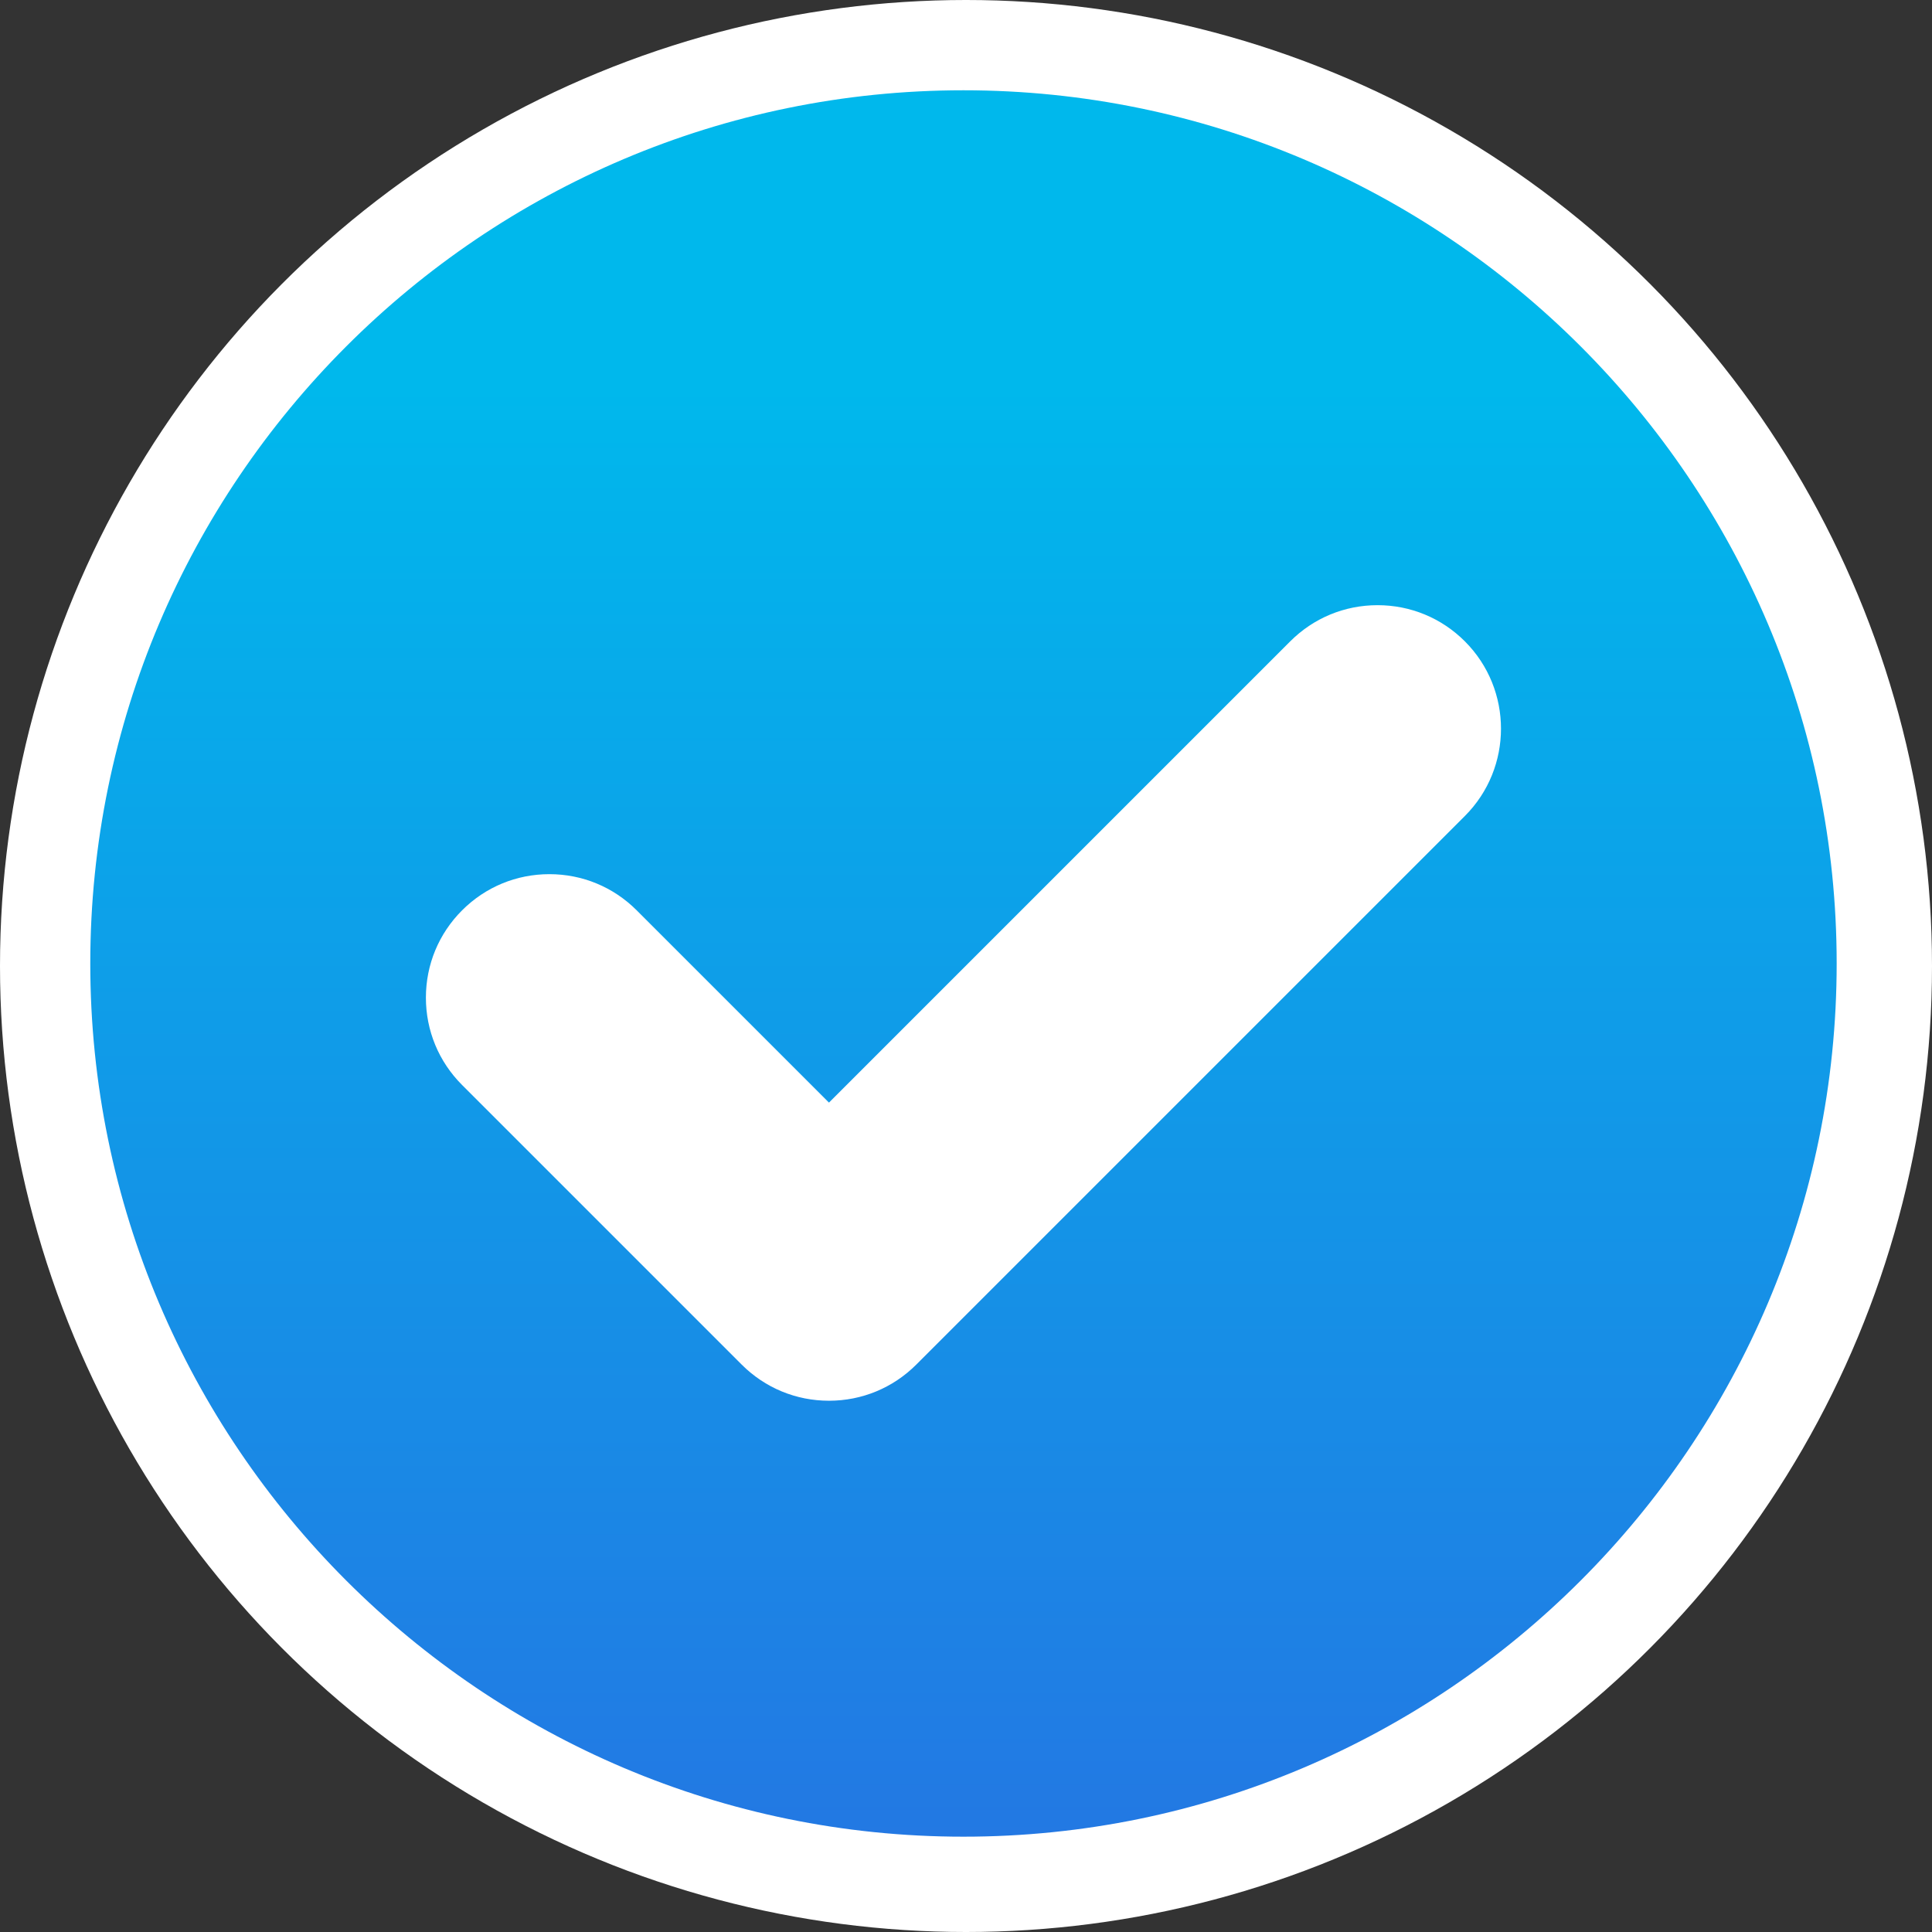 <?xml version="1.0" encoding="UTF-8" standalone="no"?>
<svg
   xmlns:dc="http://purl.org/dc/elements/1.1/"
   xmlns:cc="http://creativecommons.org/ns#"
   xmlns:rdf="http://www.w3.org/1999/02/22-rdf-syntax-ns#"
   xmlns:svg="http://www.w3.org/2000/svg"
   xmlns="http://www.w3.org/2000/svg"
   xmlns:xlink="http://www.w3.org/1999/xlink"
   width="34.774mm"
   height="34.774mm"
   viewBox="0 0 34.774 34.774"
   version="1.1"
   id="svg8">
  <rect x="0" y="0" width="34.774" height="34.774" fill="#333333" stroke="none"/>
  <defs
     id="defs2">
    <linearGradient
       id="linearGradient961">
      <stop
         style="stop-color:#00b8ec;stop-opacity:1;"
         offset="0"
         id="stop957" />
      <stop
         style="stop-color:#2b69e1;stop-opacity:1"
         offset="1"
         id="stop959" />
    </linearGradient>
    <linearGradient
       xlink:href="#linearGradient961"
       id="linearGradient963"
       x1="91.959"
       y1="32.431"
       x2="91.959"
       y2="229.574"
       gradientUnits="userSpaceOnUse" />
    <linearGradient
       xlink:href="#linearGradient961"
       id="linearGradient997"
       gradientUnits="userSpaceOnUse"
       x1="91.959"
       y1="32.431"
       x2="91.959"
       y2="229.574" />
    <linearGradient
       xlink:href="#linearGradient961"
       id="linearGradient999"
       gradientUnits="userSpaceOnUse"
       x1="91.959"
       y1="32.431"
       x2="91.959"
       y2="229.574" />
    <linearGradient
       xlink:href="#linearGradient961"
       id="linearGradient1001"
       gradientUnits="userSpaceOnUse"
       x1="91.959"
       y1="32.431"
       x2="91.959"
       y2="229.574" />
    <linearGradient
       xlink:href="#linearGradient961"
       id="linearGradient1003"
       gradientUnits="userSpaceOnUse"
       x1="91.959"
       y1="32.431"
       x2="91.959"
       y2="229.574" />
    <linearGradient
       xlink:href="#linearGradient961"
       id="linearGradient1005"
       gradientUnits="userSpaceOnUse"
       x1="91.959"
       y1="32.431"
       x2="91.959"
       y2="229.574" />
    <linearGradient
       xlink:href="#linearGradient961"
       id="linearGradient1007"
       gradientUnits="userSpaceOnUse"
       x1="91.959"
       y1="32.431"
       x2="91.959"
       y2="229.574" />
    <linearGradient
       xlink:href="#linearGradient961"
       id="linearGradient1009"
       gradientUnits="userSpaceOnUse"
       x1="91.959"
       y1="32.431"
       x2="91.959"
       y2="229.574" />
    <linearGradient
       xlink:href="#linearGradient961"
       id="linearGradient1011"
       gradientUnits="userSpaceOnUse"
       x1="91.959"
       y1="32.431"
       x2="91.959"
       y2="229.574" />
    <linearGradient
       xlink:href="#linearGradient961"
       id="linearGradient1013"
       gradientUnits="userSpaceOnUse"
       x1="91.959"
       y1="32.431"
       x2="91.959"
       y2="229.574" />
    <linearGradient
       xlink:href="#linearGradient961"
       id="linearGradient1015"
       gradientUnits="userSpaceOnUse"
       x1="91.959"
       y1="32.431"
       x2="91.959"
       y2="229.574" />
    <linearGradient
       xlink:href="#linearGradient961"
       id="linearGradient1017"
       gradientUnits="userSpaceOnUse"
       x1="91.959"
       y1="32.431"
       x2="91.959"
       y2="229.574" />
    <linearGradient
       xlink:href="#linearGradient961"
       id="linearGradient1019"
       gradientUnits="userSpaceOnUse"
       x1="91.959"
       y1="32.431"
       x2="91.959"
       y2="229.574" />
    <linearGradient
       xlink:href="#linearGradient961"
       id="linearGradient1021"
       gradientUnits="userSpaceOnUse"
       x1="91.959"
       y1="32.431"
       x2="91.959"
       y2="229.574" />
    <linearGradient
       xlink:href="#linearGradient961"
       id="linearGradient1023"
       gradientUnits="userSpaceOnUse"
       x1="91.959"
       y1="32.431"
       x2="91.959"
       y2="229.574" />
    <linearGradient
       xlink:href="#linearGradient961"
       id="linearGradient1025"
       gradientUnits="userSpaceOnUse"
       x1="91.959"
       y1="32.431"
       x2="91.959"
       y2="229.574" />
    <linearGradient
       xlink:href="#linearGradient961"
       id="linearGradient1027"
       gradientUnits="userSpaceOnUse"
       x1="91.959"
       y1="32.431"
       x2="91.959"
       y2="229.574" />
  </defs>
  <g
     id="layer1">
    <circle
       style="fill:#ffffff;stroke-width:0.033"
       id="path833"
       cx="17.387"
       cy="17.387"
       r="17.387" />
    <g
       id="g955"
       transform="matrix(0.164,0,0,0.164,1.625,1.625)"
       style="fill:url(#linearGradient963);fill-opacity:1">
      <path
         d="M 95.833,0 C 42.991,0 0,42.99 0,95.833 c 0,52.843 42.991,95.834 95.833,95.834 52.842,0 95.833,-42.991 95.833,-95.834 C 191.666,42.99 148.676,0 95.833,0 Z m 55.029,79.646 -60.207,60.207 c -2.56,2.56 -5.963,3.969 -9.583,3.969 -3.62,0 -7.023,-1.409 -9.583,-3.969 L 40.804,109.168 c -2.56,-2.56 -3.97,-5.963 -3.97,-9.583 0,-3.621 1.41,-7.024 3.97,-9.584 2.559,-2.56 5.962,-3.97 9.583,-3.97 3.62,0 7.024,1.41 9.583,3.971 l 21.101,21.1 50.623,-50.623 c 2.56,-2.56 5.963,-3.969 9.583,-3.969 3.62,0 7.023,1.409 9.583,3.969 5.286,5.286 5.286,13.883 0.002,19.167 z"
         id="path900"
         style="fill:url(#linearGradient997);fill-opacity:1" />
      <g
         id="g902"
         style="fill:url(#linearGradient999);fill-opacity:1">
</g>
      <g
         id="g904"
         style="fill:url(#linearGradient1001);fill-opacity:1">
</g>
      <g
         id="g906"
         style="fill:url(#linearGradient1003);fill-opacity:1">
</g>
      <g
         id="g908"
         style="fill:url(#linearGradient1005);fill-opacity:1">
</g>
      <g
         id="g910"
         style="fill:url(#linearGradient1007);fill-opacity:1">
</g>
      <g
         id="g912"
         style="fill:url(#linearGradient1009);fill-opacity:1">
</g>
      <g
         id="g914"
         style="fill:url(#linearGradient1011);fill-opacity:1">
</g>
      <g
         id="g916"
         style="fill:url(#linearGradient1013);fill-opacity:1">
</g>
      <g
         id="g918"
         style="fill:url(#linearGradient1015);fill-opacity:1">
</g>
      <g
         id="g920"
         style="fill:url(#linearGradient1017);fill-opacity:1">
</g>
      <g
         id="g922"
         style="fill:url(#linearGradient1019);fill-opacity:1">
</g>
      <g
         id="g924"
         style="fill:url(#linearGradient1021);fill-opacity:1">
</g>
      <g
         id="g926"
         style="fill:url(#linearGradient1023);fill-opacity:1">
</g>
      <g
         id="g928"
         style="fill:url(#linearGradient1025);fill-opacity:1">
</g>
      <g
         id="g930"
         style="fill:url(#linearGradient1027);fill-opacity:1">
</g>
    </g>
  </g>
</svg>
